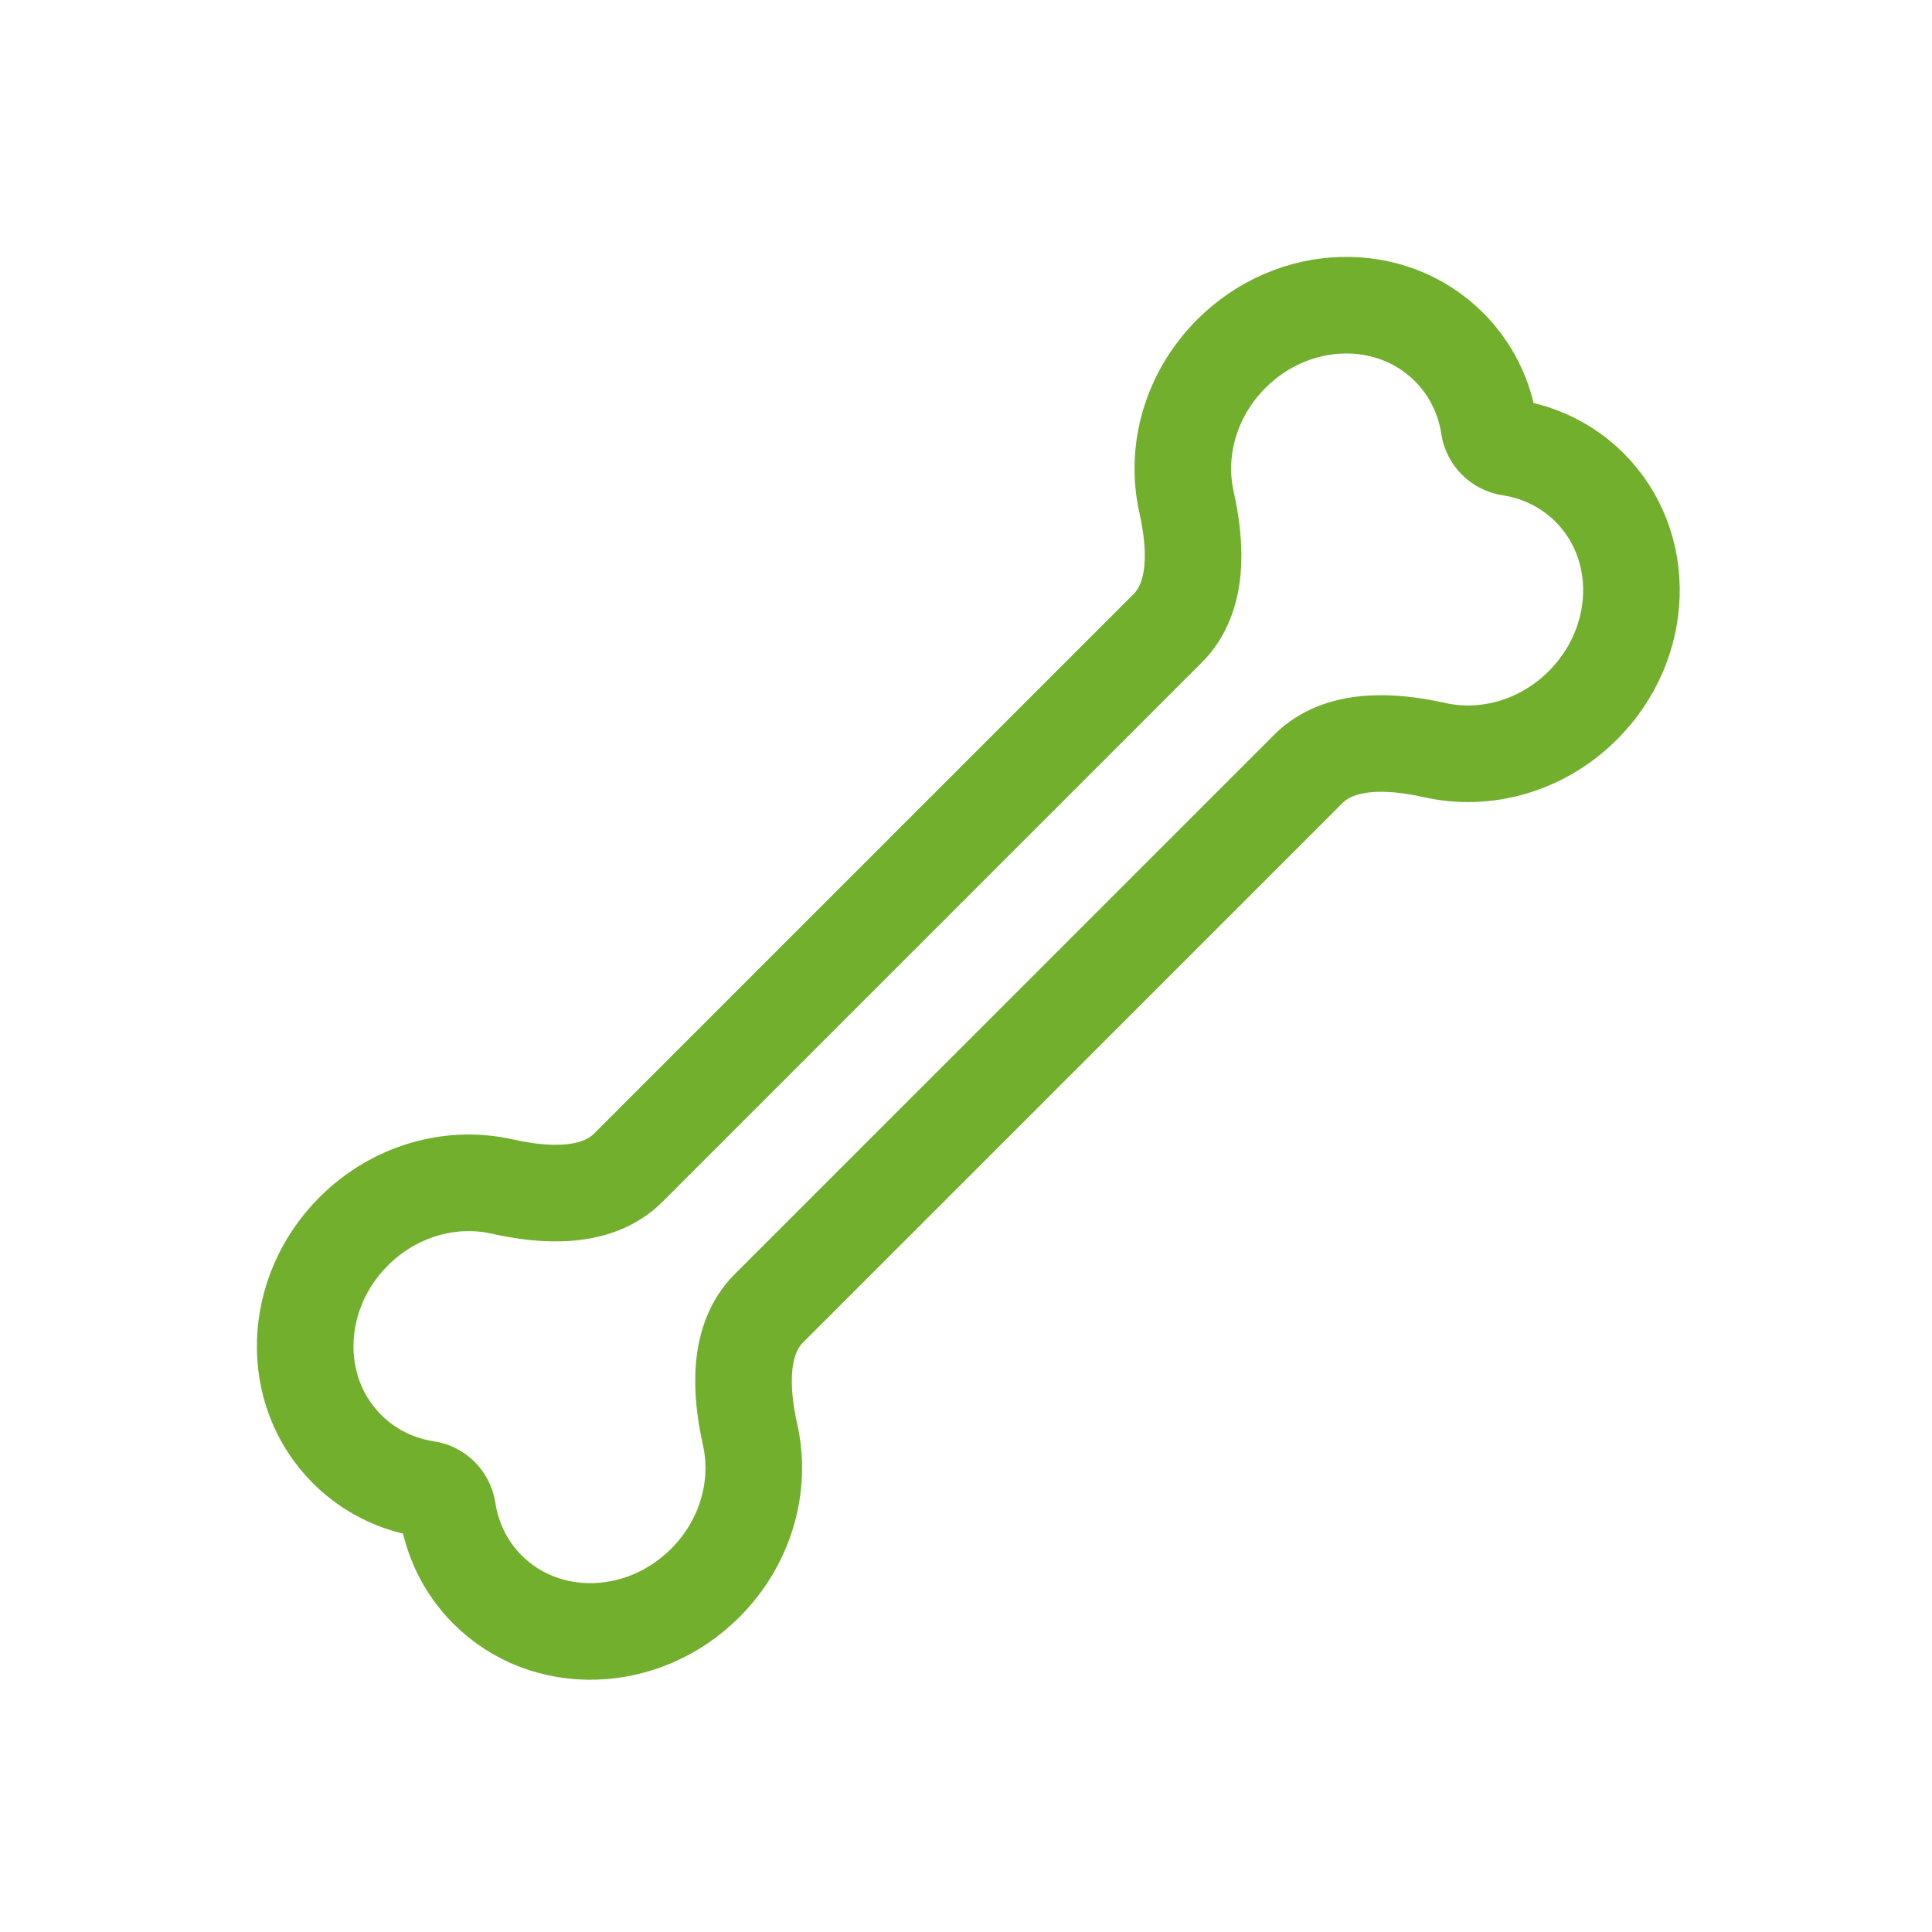 <svg width="40" height="40" viewBox="0 0 40 40" fill="none" xmlns="http://www.w3.org/2000/svg">
<path d="M24.564 10.387C24.33 9.343 24.645 8.172 25.494 7.323C26.777 6.04 28.794 5.978 30 7.184C30.461 7.645 30.737 8.224 30.83 8.836C30.863 9.056 31.04 9.232 31.26 9.265C31.871 9.359 32.451 9.634 32.912 10.095C34.118 11.301 34.056 13.319 32.773 14.602C31.924 15.451 30.753 15.765 29.708 15.531C28.81 15.33 27.738 15.269 27.088 15.919L21.762 21.245L21.245 21.762L15.919 27.087C15.269 27.738 15.33 28.81 15.531 29.708C15.765 30.753 15.451 31.924 14.602 32.773C13.319 34.056 11.301 34.118 10.095 32.912C9.634 32.451 9.359 31.871 9.266 31.259C9.232 31.04 9.056 30.863 8.836 30.83C8.224 30.737 7.645 30.461 7.184 30C5.978 28.794 6.04 26.777 7.323 25.494C8.172 24.645 9.343 24.33 10.387 24.564C11.285 24.765 12.357 24.827 13.008 24.176L18.334 18.85L18.85 18.334L24.176 13.008C24.827 12.357 24.765 11.285 24.564 10.387Z" stroke="#72AF2D" stroke-width="2" stroke-linecap="square"/>
</svg>
